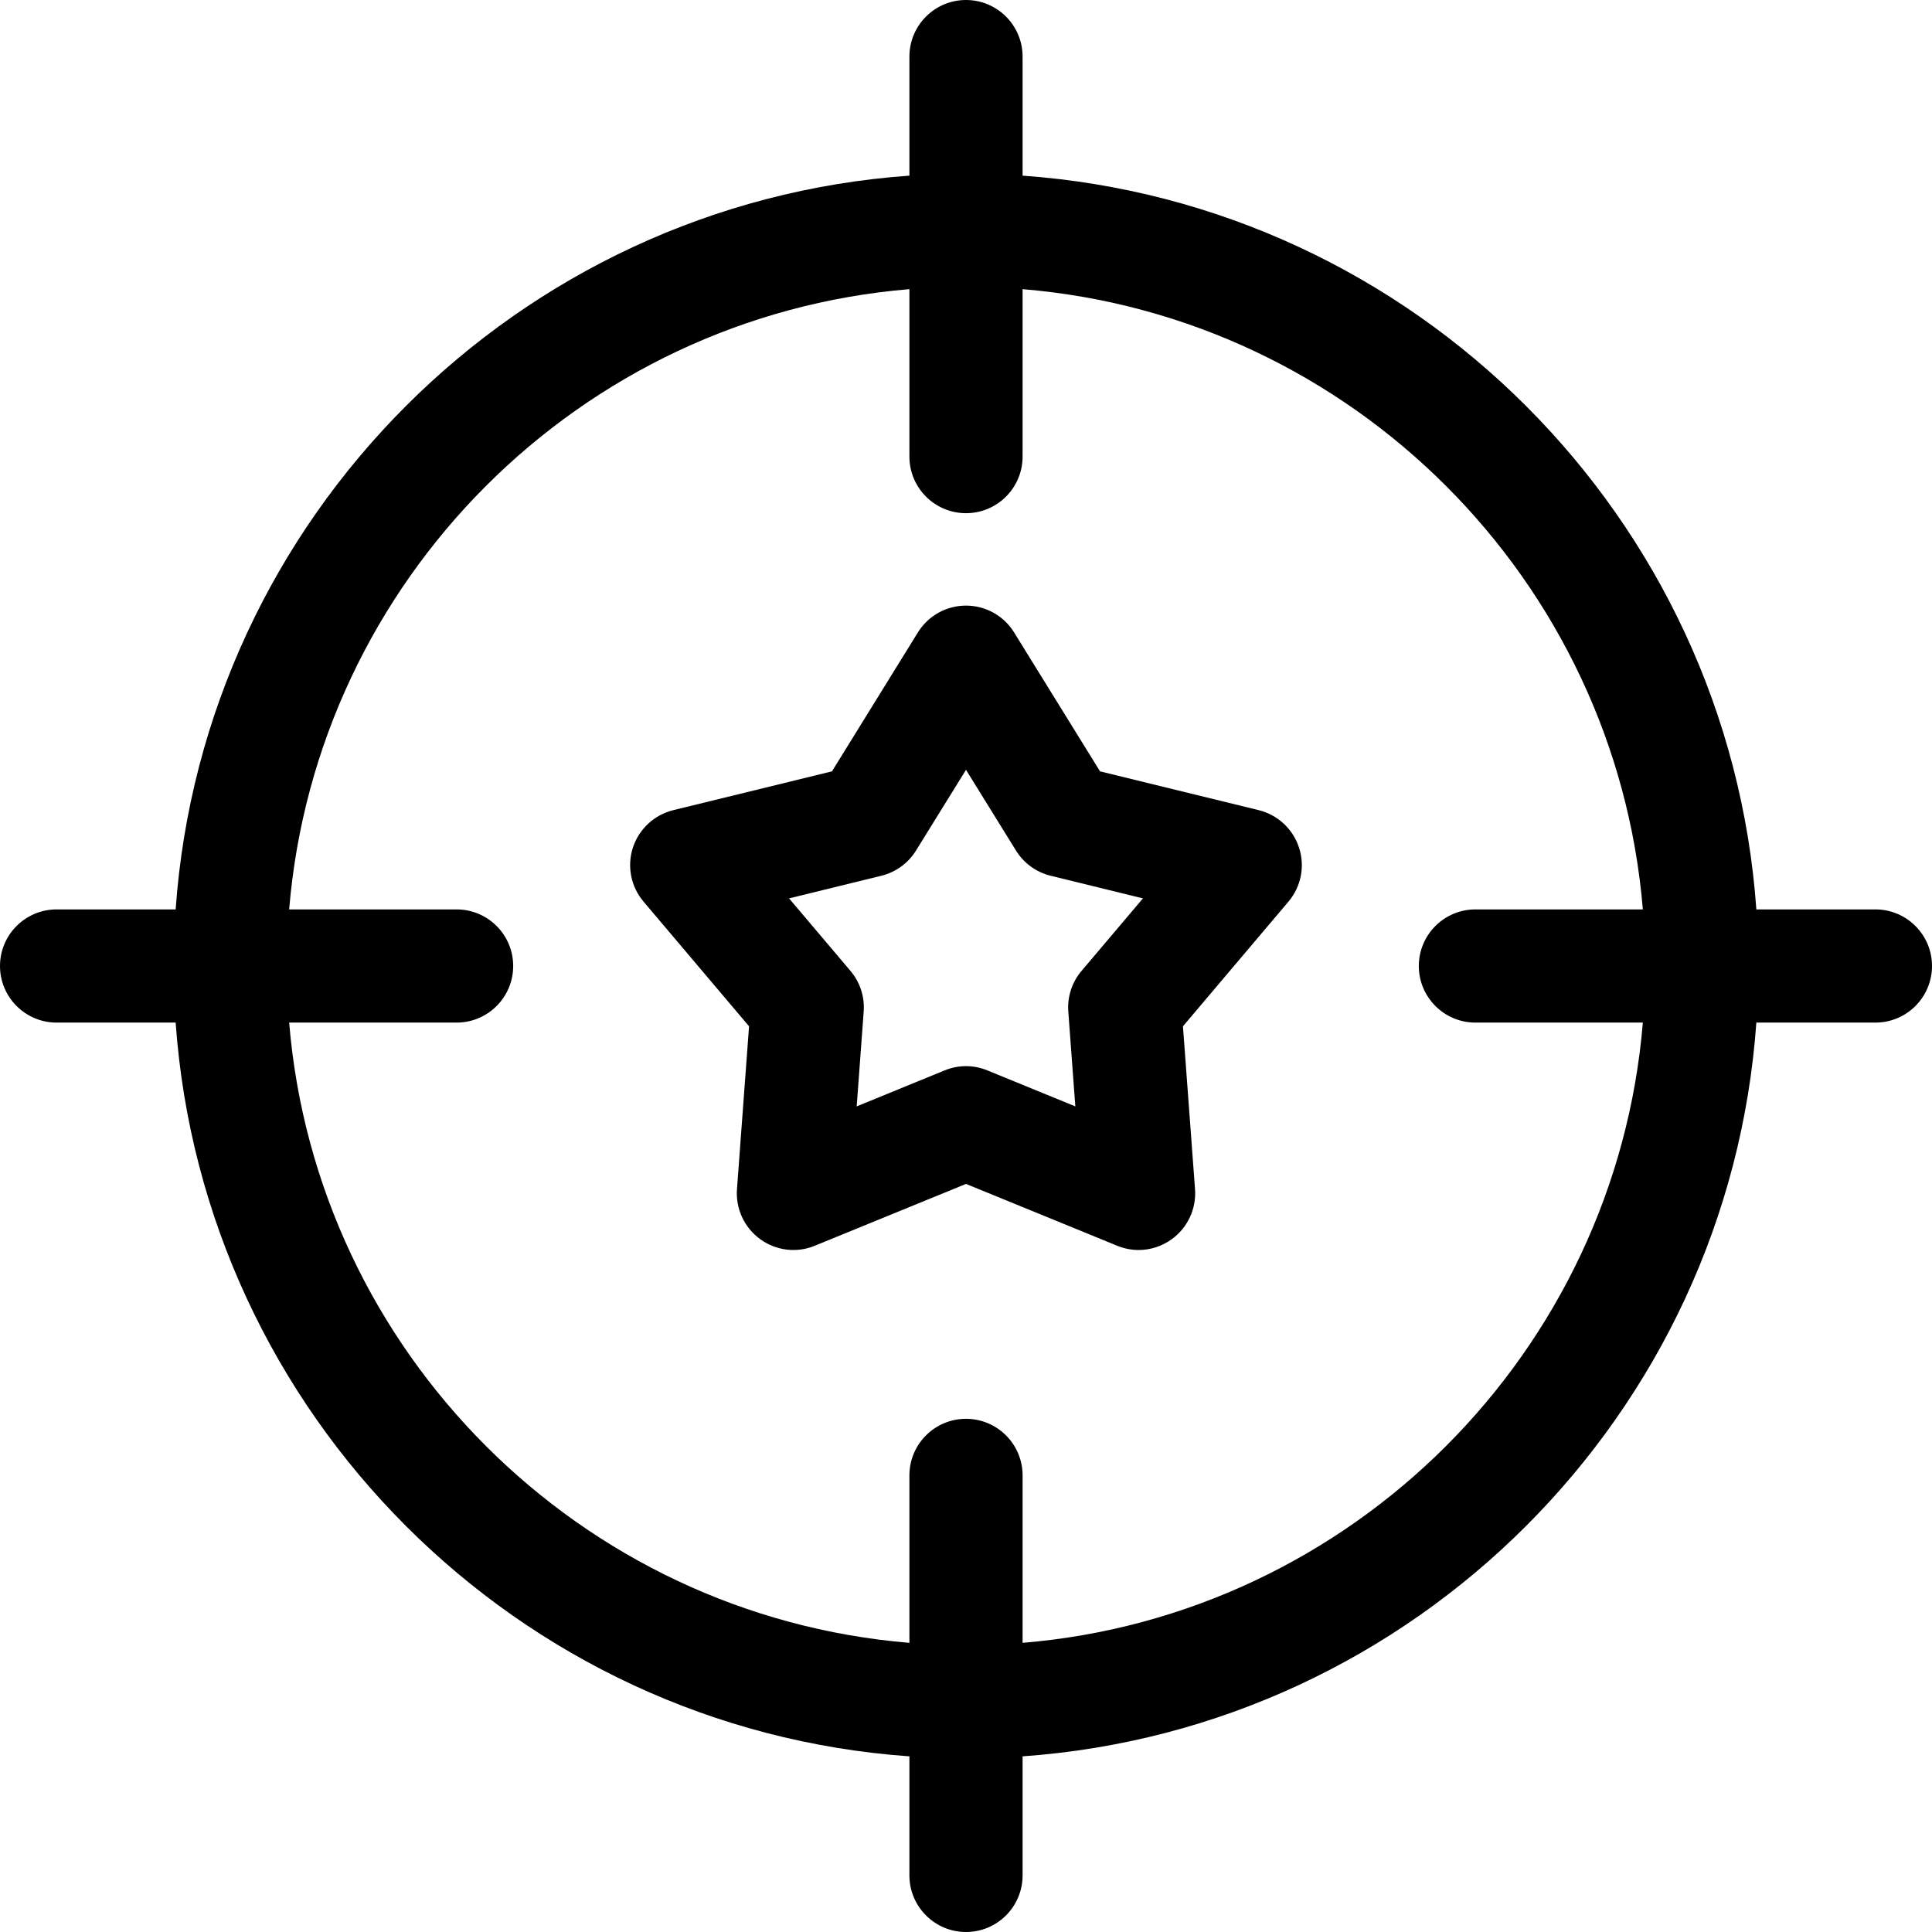 <?xml version="1.0" encoding="UTF-8"?>
<svg width="24px" height="24px" viewBox="0 0 24 24" version="1.1" xmlns="http://www.w3.org/2000/svg" xmlns:xlink="http://www.w3.org/1999/xlink">
    <title>4A08207C-D9C7-4A73-AA87-3BD29CA4BDB4</title>
    <defs>
        <filter id="filter-1">
            <feColorMatrix in="SourceGraphic" type="matrix" values="0 0 0 0 0.29 0 0 0 0 0.29 0 0 0 0 0.29 0 0 0 1 0"></feColorMatrix>
        </filter>
    </defs>
    <g id="Wireframes-2.0" stroke="none" stroke-width="1" fill="none" fill-rule="evenodd">
        <g id="task-board" transform="translate(-165, -139)" filter="url(#filter-1)">
            <g transform="translate(165, 139)">
                <path d="M23.297,11.297 L21.818,11.297 C21.473,6.428 17.572,2.527 12.703,2.182 L12.703,0.703 C12.703,0.315 12.388,0 12,0 C11.612,0 11.297,0.315 11.297,0.703 L11.297,2.182 C6.428,2.527 2.527,6.428 2.182,11.297 L0.703,11.297 C0.315,11.297 0,11.612 0,12 C0,12.388 0.315,12.703 0.703,12.703 L2.182,12.703 C2.527,17.572 6.428,21.473 11.297,21.818 L11.297,23.297 C11.297,23.685 11.612,24 12,24 C12.388,24 12.703,23.685 12.703,23.297 L12.703,21.818 C17.572,21.473 21.473,17.572 21.818,12.703 L23.297,12.703 C23.685,12.703 24,12.388 24,12 C24,11.612 23.685,11.297 23.297,11.297 Z M12.703,20.408 L12.703,18.328 C12.703,17.94 12.388,17.625 12,17.625 C11.612,17.625 11.297,17.94 11.297,18.328 L11.297,20.408 C7.204,20.069 3.931,16.796 3.592,12.703 L5.672,12.703 C6.06,12.703 6.375,12.388 6.375,12 C6.375,11.612 6.06,11.297 5.672,11.297 L3.592,11.297 C3.931,7.204 7.204,3.931 11.297,3.592 L11.297,5.672 C11.297,6.06 11.612,6.375 12,6.375 C12.388,6.375 12.703,6.06 12.703,5.672 L12.703,3.592 C16.796,3.931 20.069,7.204 20.408,11.297 L18.328,11.297 C17.94,11.297 17.625,11.612 17.625,12 C17.625,12.388 17.94,12.703 18.328,12.703 L20.408,12.703 C20.069,16.796 16.796,20.069 12.703,20.408 Z" id="Shape" fill="#000000" fill-rule="nonzero"></path>
                <path d="M15.636,10.064 L13.665,9.582 L12.598,7.857 C12.47,7.649 12.243,7.523 12,7.523 C11.756,7.523 11.53,7.649 11.402,7.857 L10.335,9.582 L8.364,10.064 C8.128,10.122 7.938,10.298 7.862,10.529 C7.787,10.761 7.837,11.015 7.995,11.201 L9.305,12.749 L9.155,14.772 C9.137,15.015 9.246,15.25 9.443,15.393 C9.64,15.537 9.897,15.568 10.122,15.475 L12,14.707 L13.878,15.475 C13.963,15.51 14.054,15.528 14.144,15.528 C14.29,15.528 14.435,15.482 14.557,15.393 C14.754,15.25 14.863,15.015 14.845,14.772 L14.695,12.749 L16.005,11.201 C16.163,11.015 16.213,10.761 16.137,10.53 C16.062,10.298 15.872,10.122 15.636,10.064 Z M13.436,12.06 C13.316,12.201 13.257,12.383 13.271,12.567 L13.358,13.744 L12.266,13.297 C12.181,13.262 12.09,13.244 12,13.244 C11.91,13.244 11.819,13.262 11.734,13.297 L10.642,13.744 L10.729,12.567 C10.743,12.383 10.684,12.201 10.564,12.06 L9.802,11.16 L10.948,10.879 C11.127,10.835 11.282,10.723 11.379,10.566 L12,9.563 L12.621,10.566 C12.718,10.723 12.873,10.835 13.052,10.879 L14.198,11.16 L13.436,12.06 Z" id="Shape" fill="#000000" fill-rule="nonzero"></path>
            </g>
        </g>
    </g>
</svg>